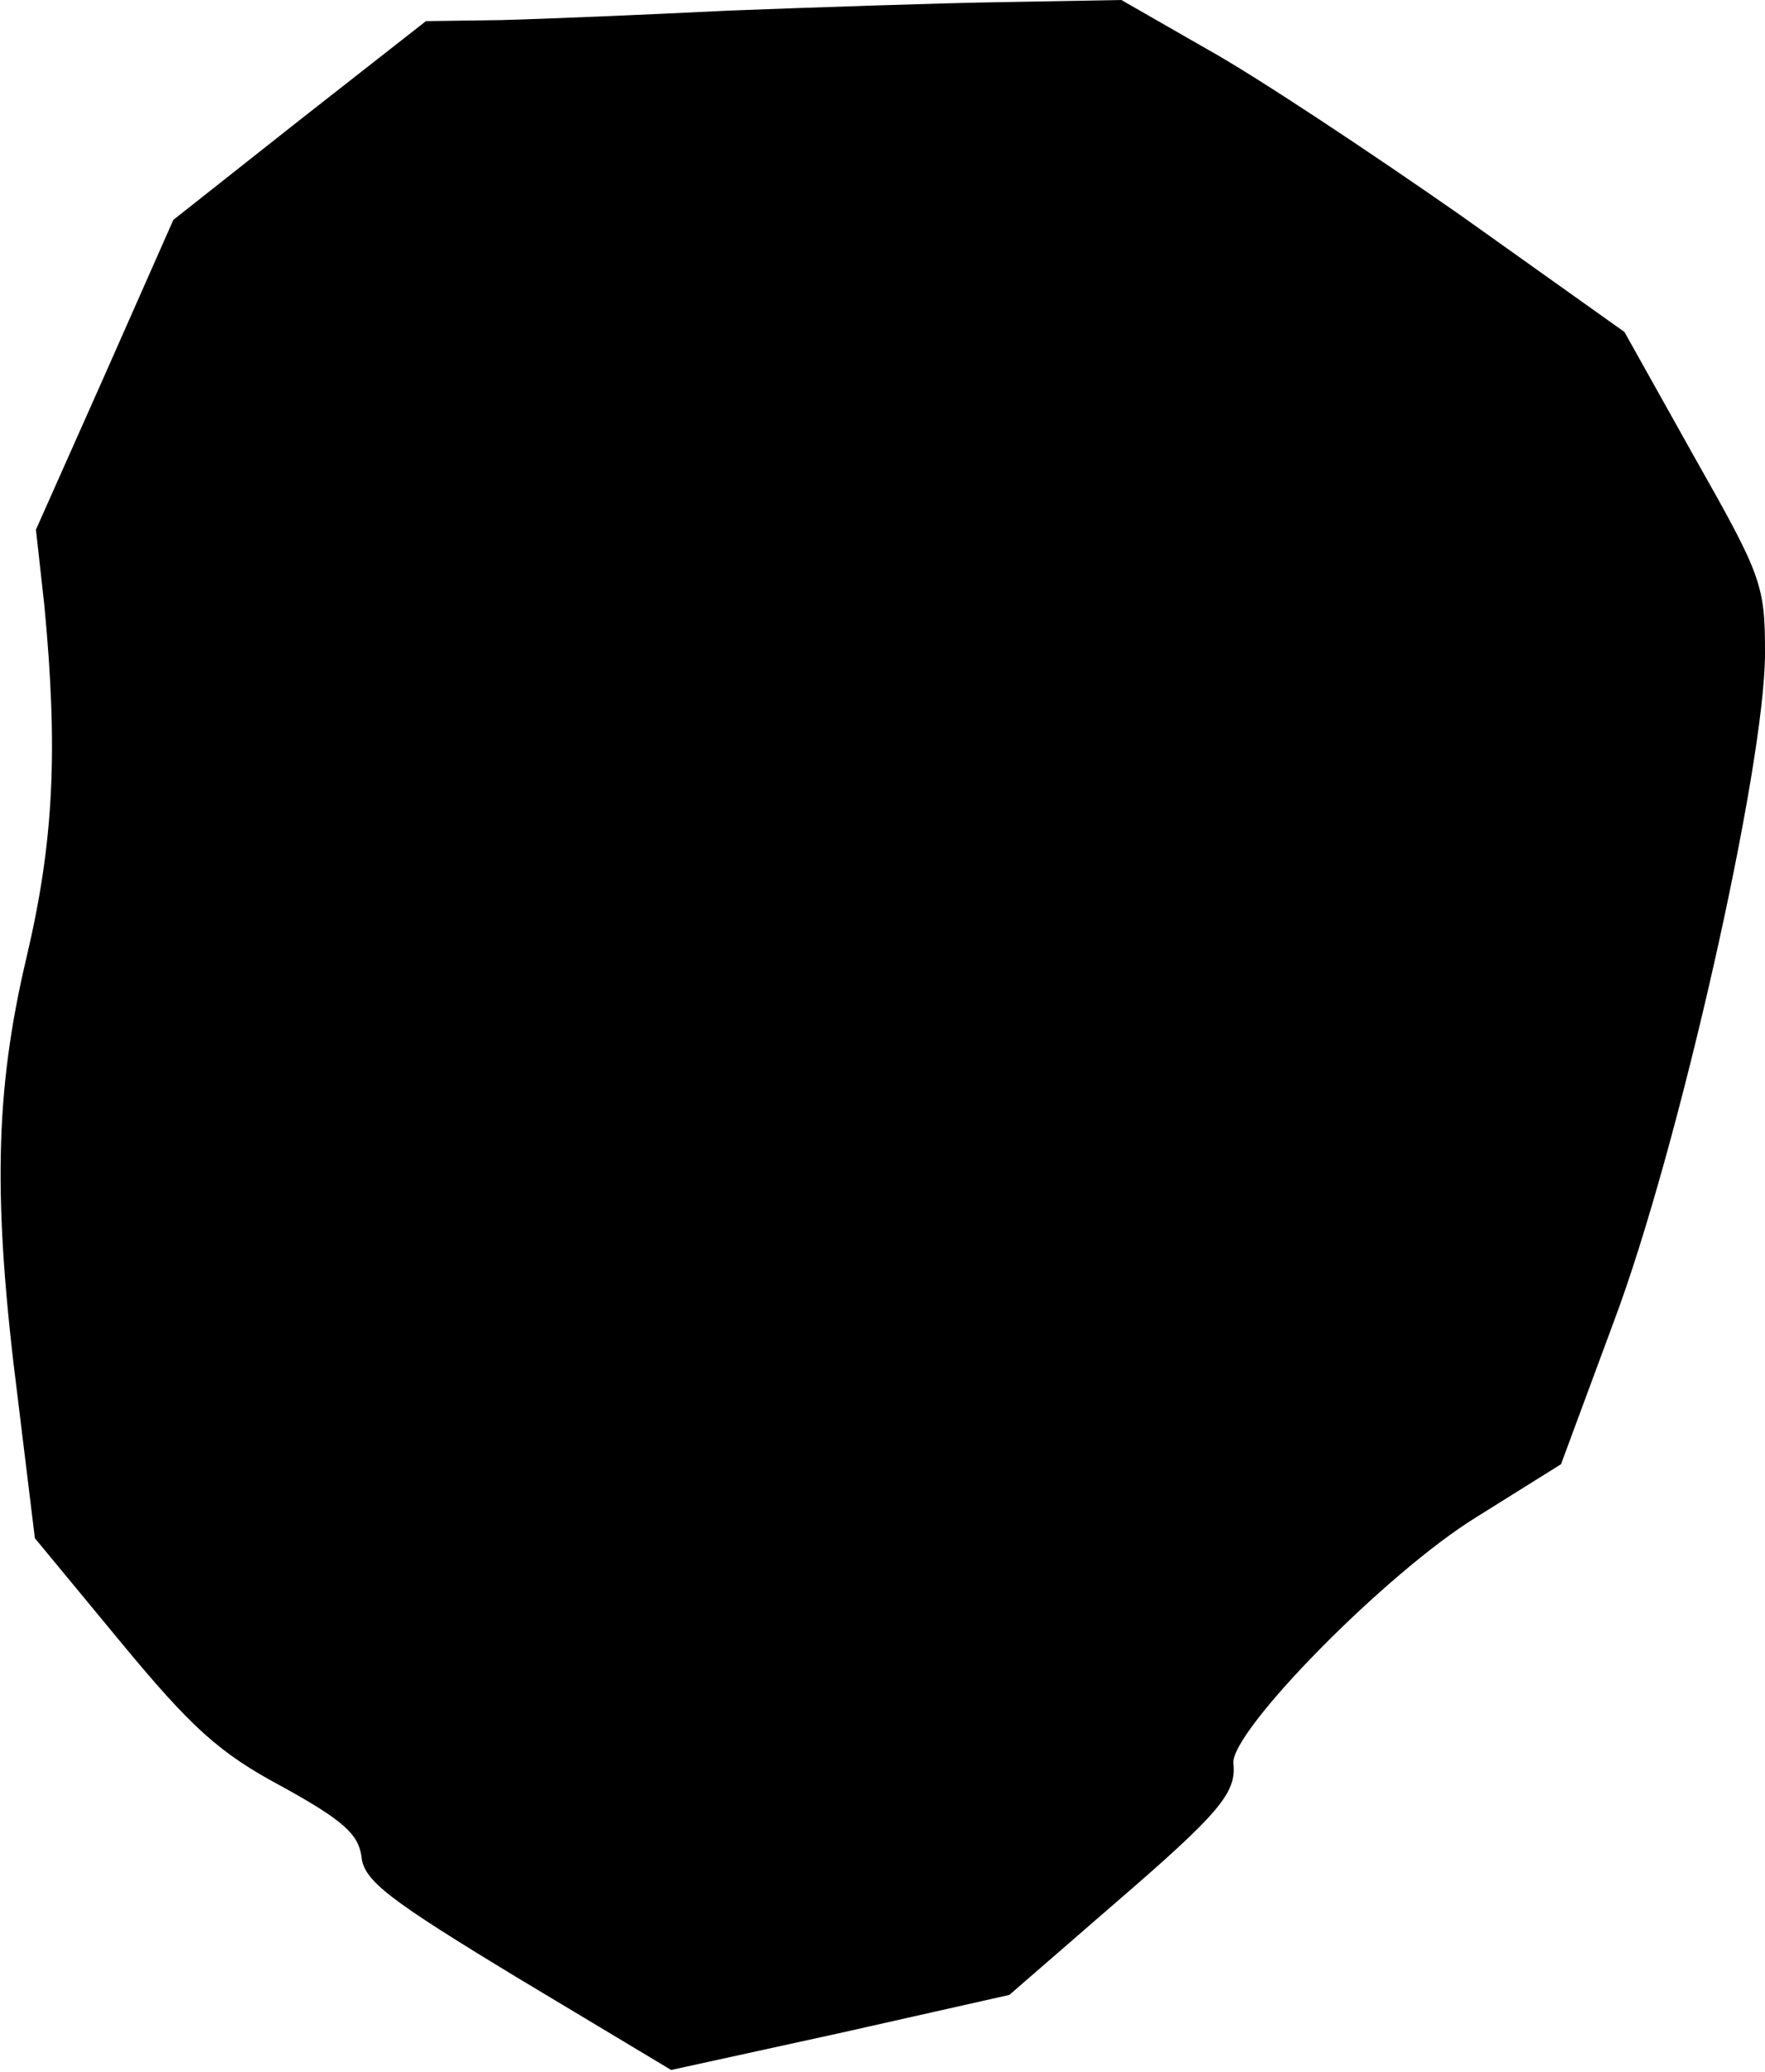 <?xml version="1.0" standalone="no"?>
<!DOCTYPE svg PUBLIC "-//W3C//DTD SVG 20010904//EN"
 "http://www.w3.org/TR/2001/REC-SVG-20010904/DTD/svg10.dtd">
<svg version="1.0" xmlns="http://www.w3.org/2000/svg"
 width="167pt" height="196pt" viewBox="0 0 167 196"
 preserveAspectRatio="xMidYMid meet">
<g transform="translate(0,196) scale(0.1,-0.1)"
fill="#000000" stroke="none">
<path fill="#000000" stroke="none" d="M690 1950 c-80 -4 -177 -8 -216 -9
l-71 -1 -120 -94 -119 -94 -65 -147 -65 -146 8 -72 c13 -137 9 -223 -17 -333
-30 -127 -32 -230 -8 -418 l16 -131 81 -98 c67 -81 93 -105 153 -137 58 -32
72 -45 75 -66 2 -23 26 -41 148 -115 l145 -87 160 35 160 36 98 85 c101 87
117 106 114 134 -3 30 144 180 230 233 l80 50 50 135 c61 162 143 525 143 632
0 65 -3 73 -67 186 l-66 118 -156 111 c-86 60 -193 131 -238 156 l-82 47 -113
-2 c-62 -1 -178 -5 -258 -8z"/>
</g>
</svg>
